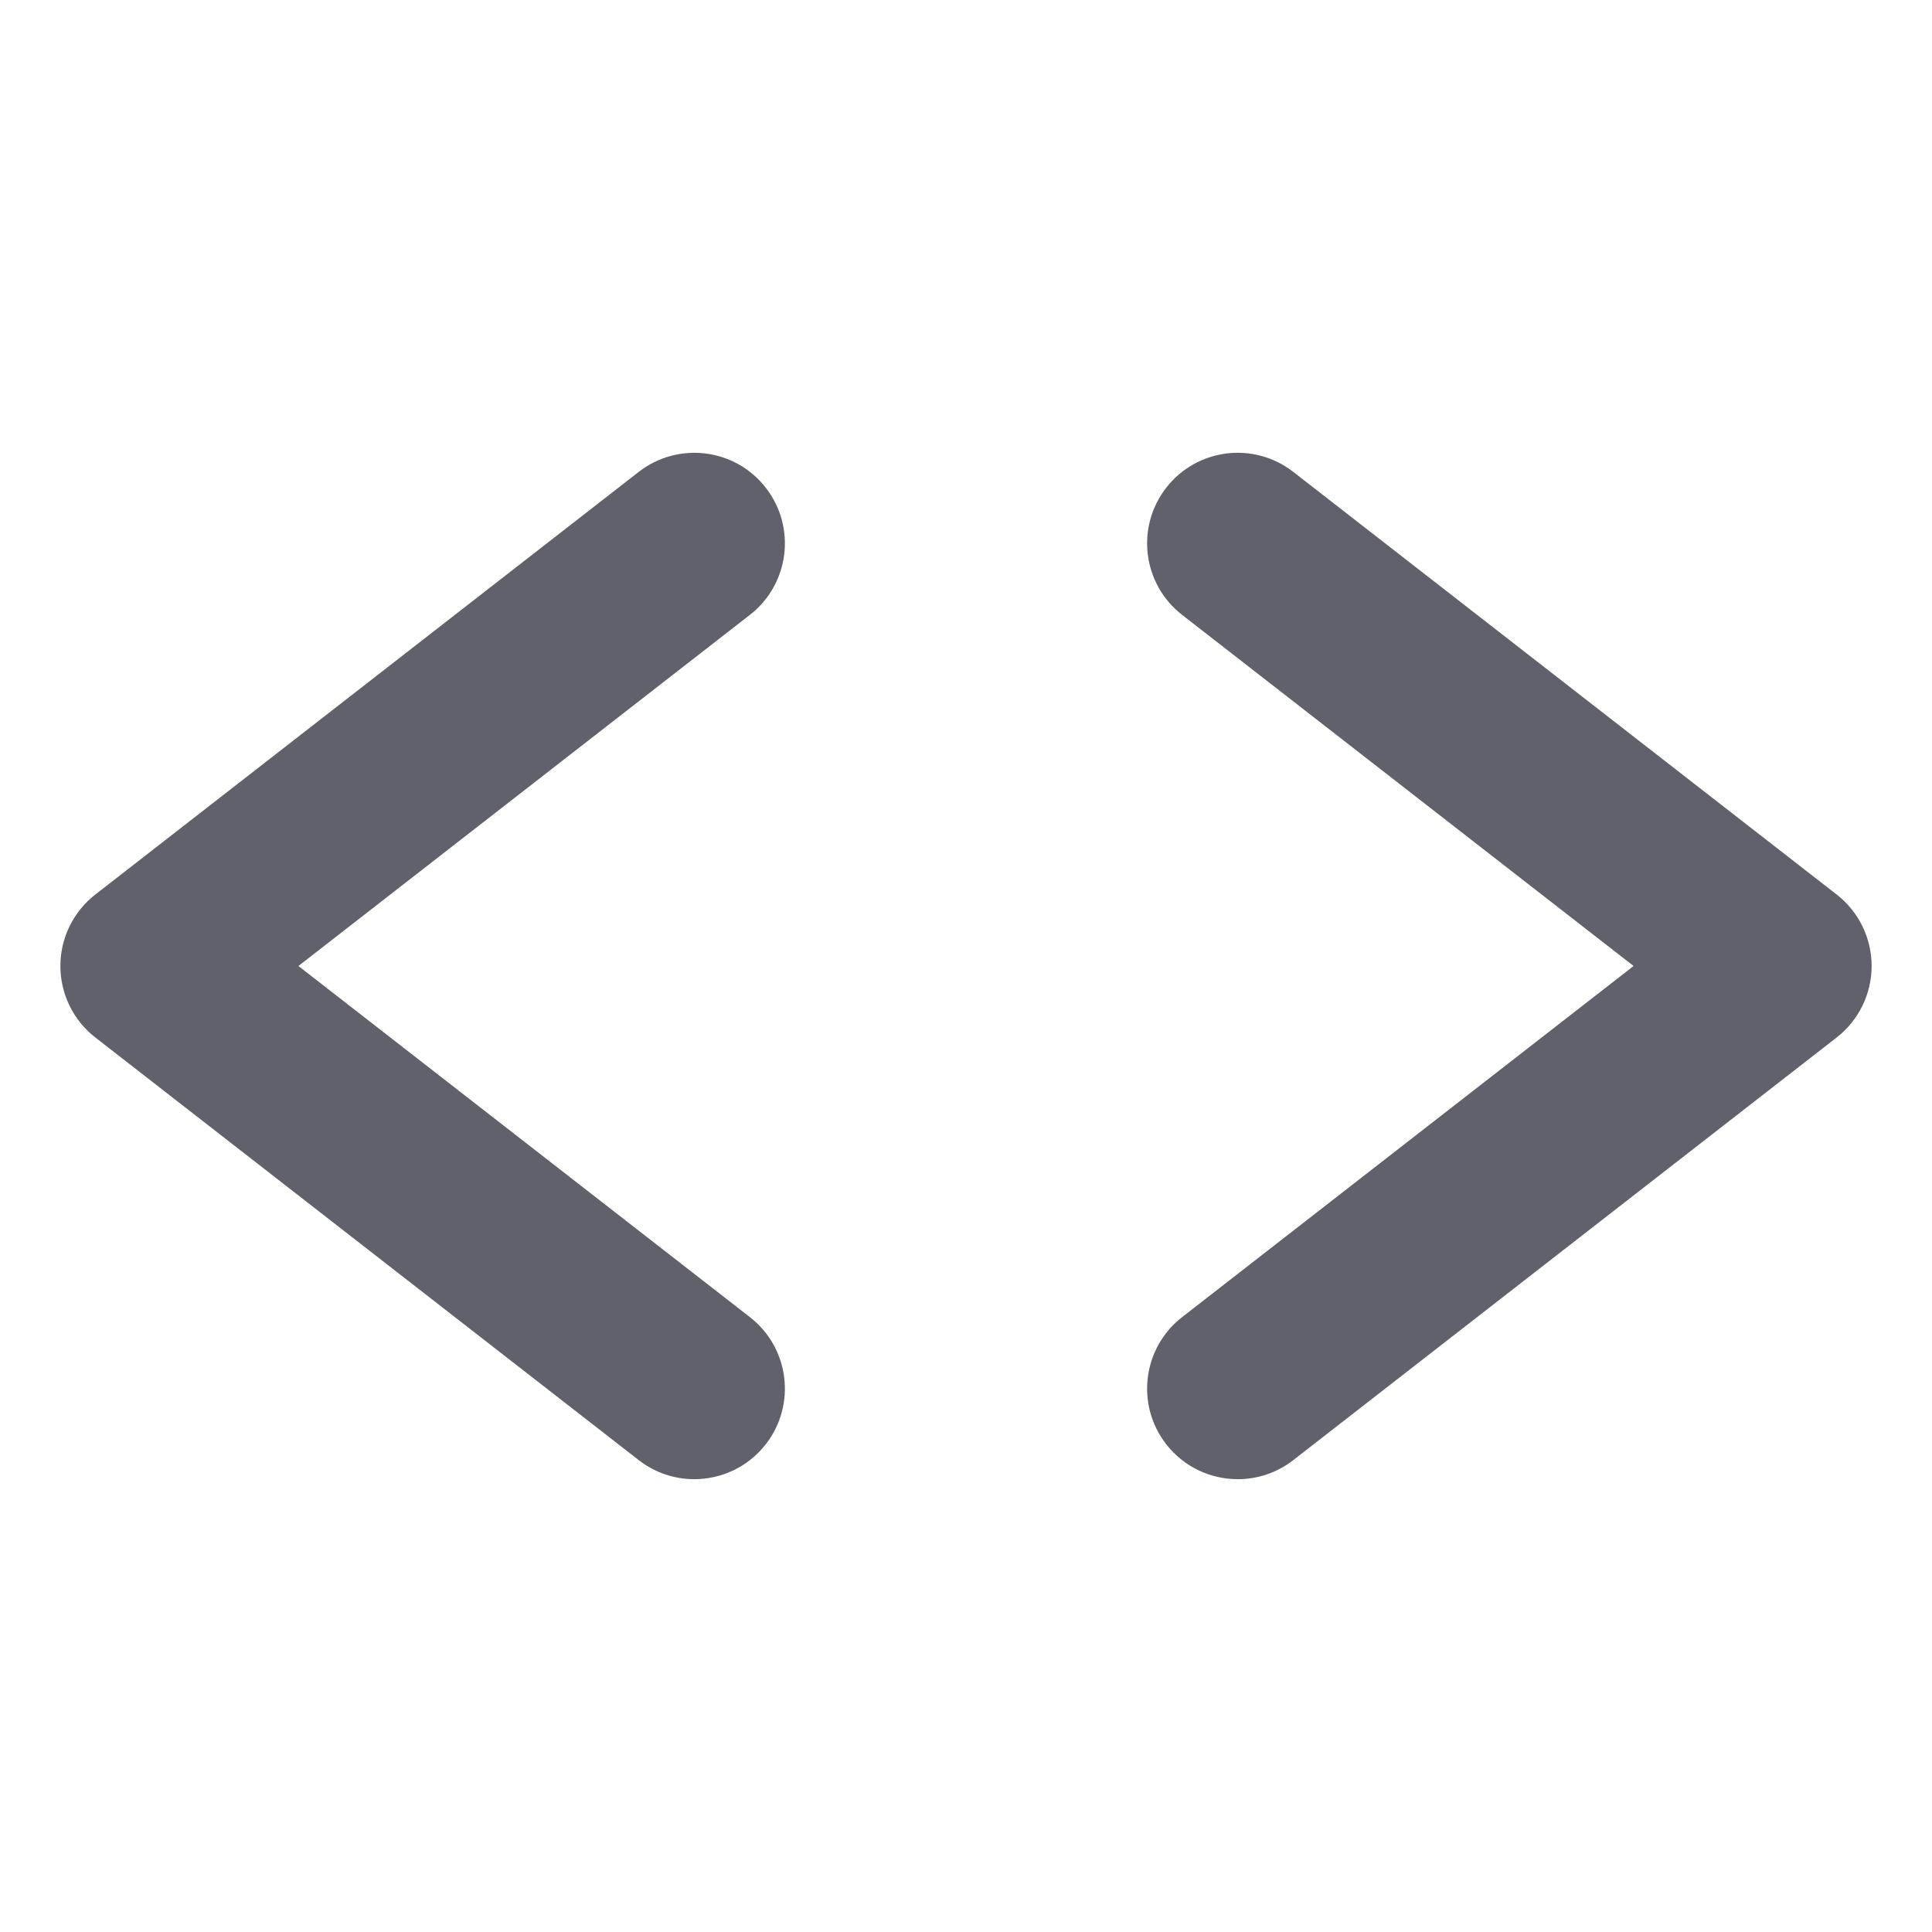 <svg xmlns="http://www.w3.org/2000/svg" height="32" width="32" viewBox="0 0 32 32"><title>code 5</title><g fill="#61616b" class="nc-icon-wrapper"><path d="M11.499,24.5c-.322,0-.646-.103-.92-.316L1.579,17.184c-.365-.284-.579-.721-.579-1.184s.214-.9,.579-1.184L10.579,7.816c.654-.508,1.596-.392,2.105,.263,.509,.654,.391,1.596-.263,2.105l-7.478,5.816,7.478,5.816c.654,.509,.772,1.451,.263,2.105-.296,.38-.738,.579-1.185,.579Z" fill="#61616b"></path><path d="M20.501,24.5c-.447,0-.889-.199-1.185-.579-.509-.654-.391-1.596,.263-2.105l7.478-5.816-7.478-5.816c-.654-.509-.772-1.451-.263-2.105,.509-.655,1.45-.772,2.105-.263l9,7c.365,.284,.579,.721,.579,1.184s-.214,.9-.579,1.184l-9,7c-.274,.213-.598,.316-.92,.316Z" fill="#61616b" data-color="color-2"></path></g></svg>
